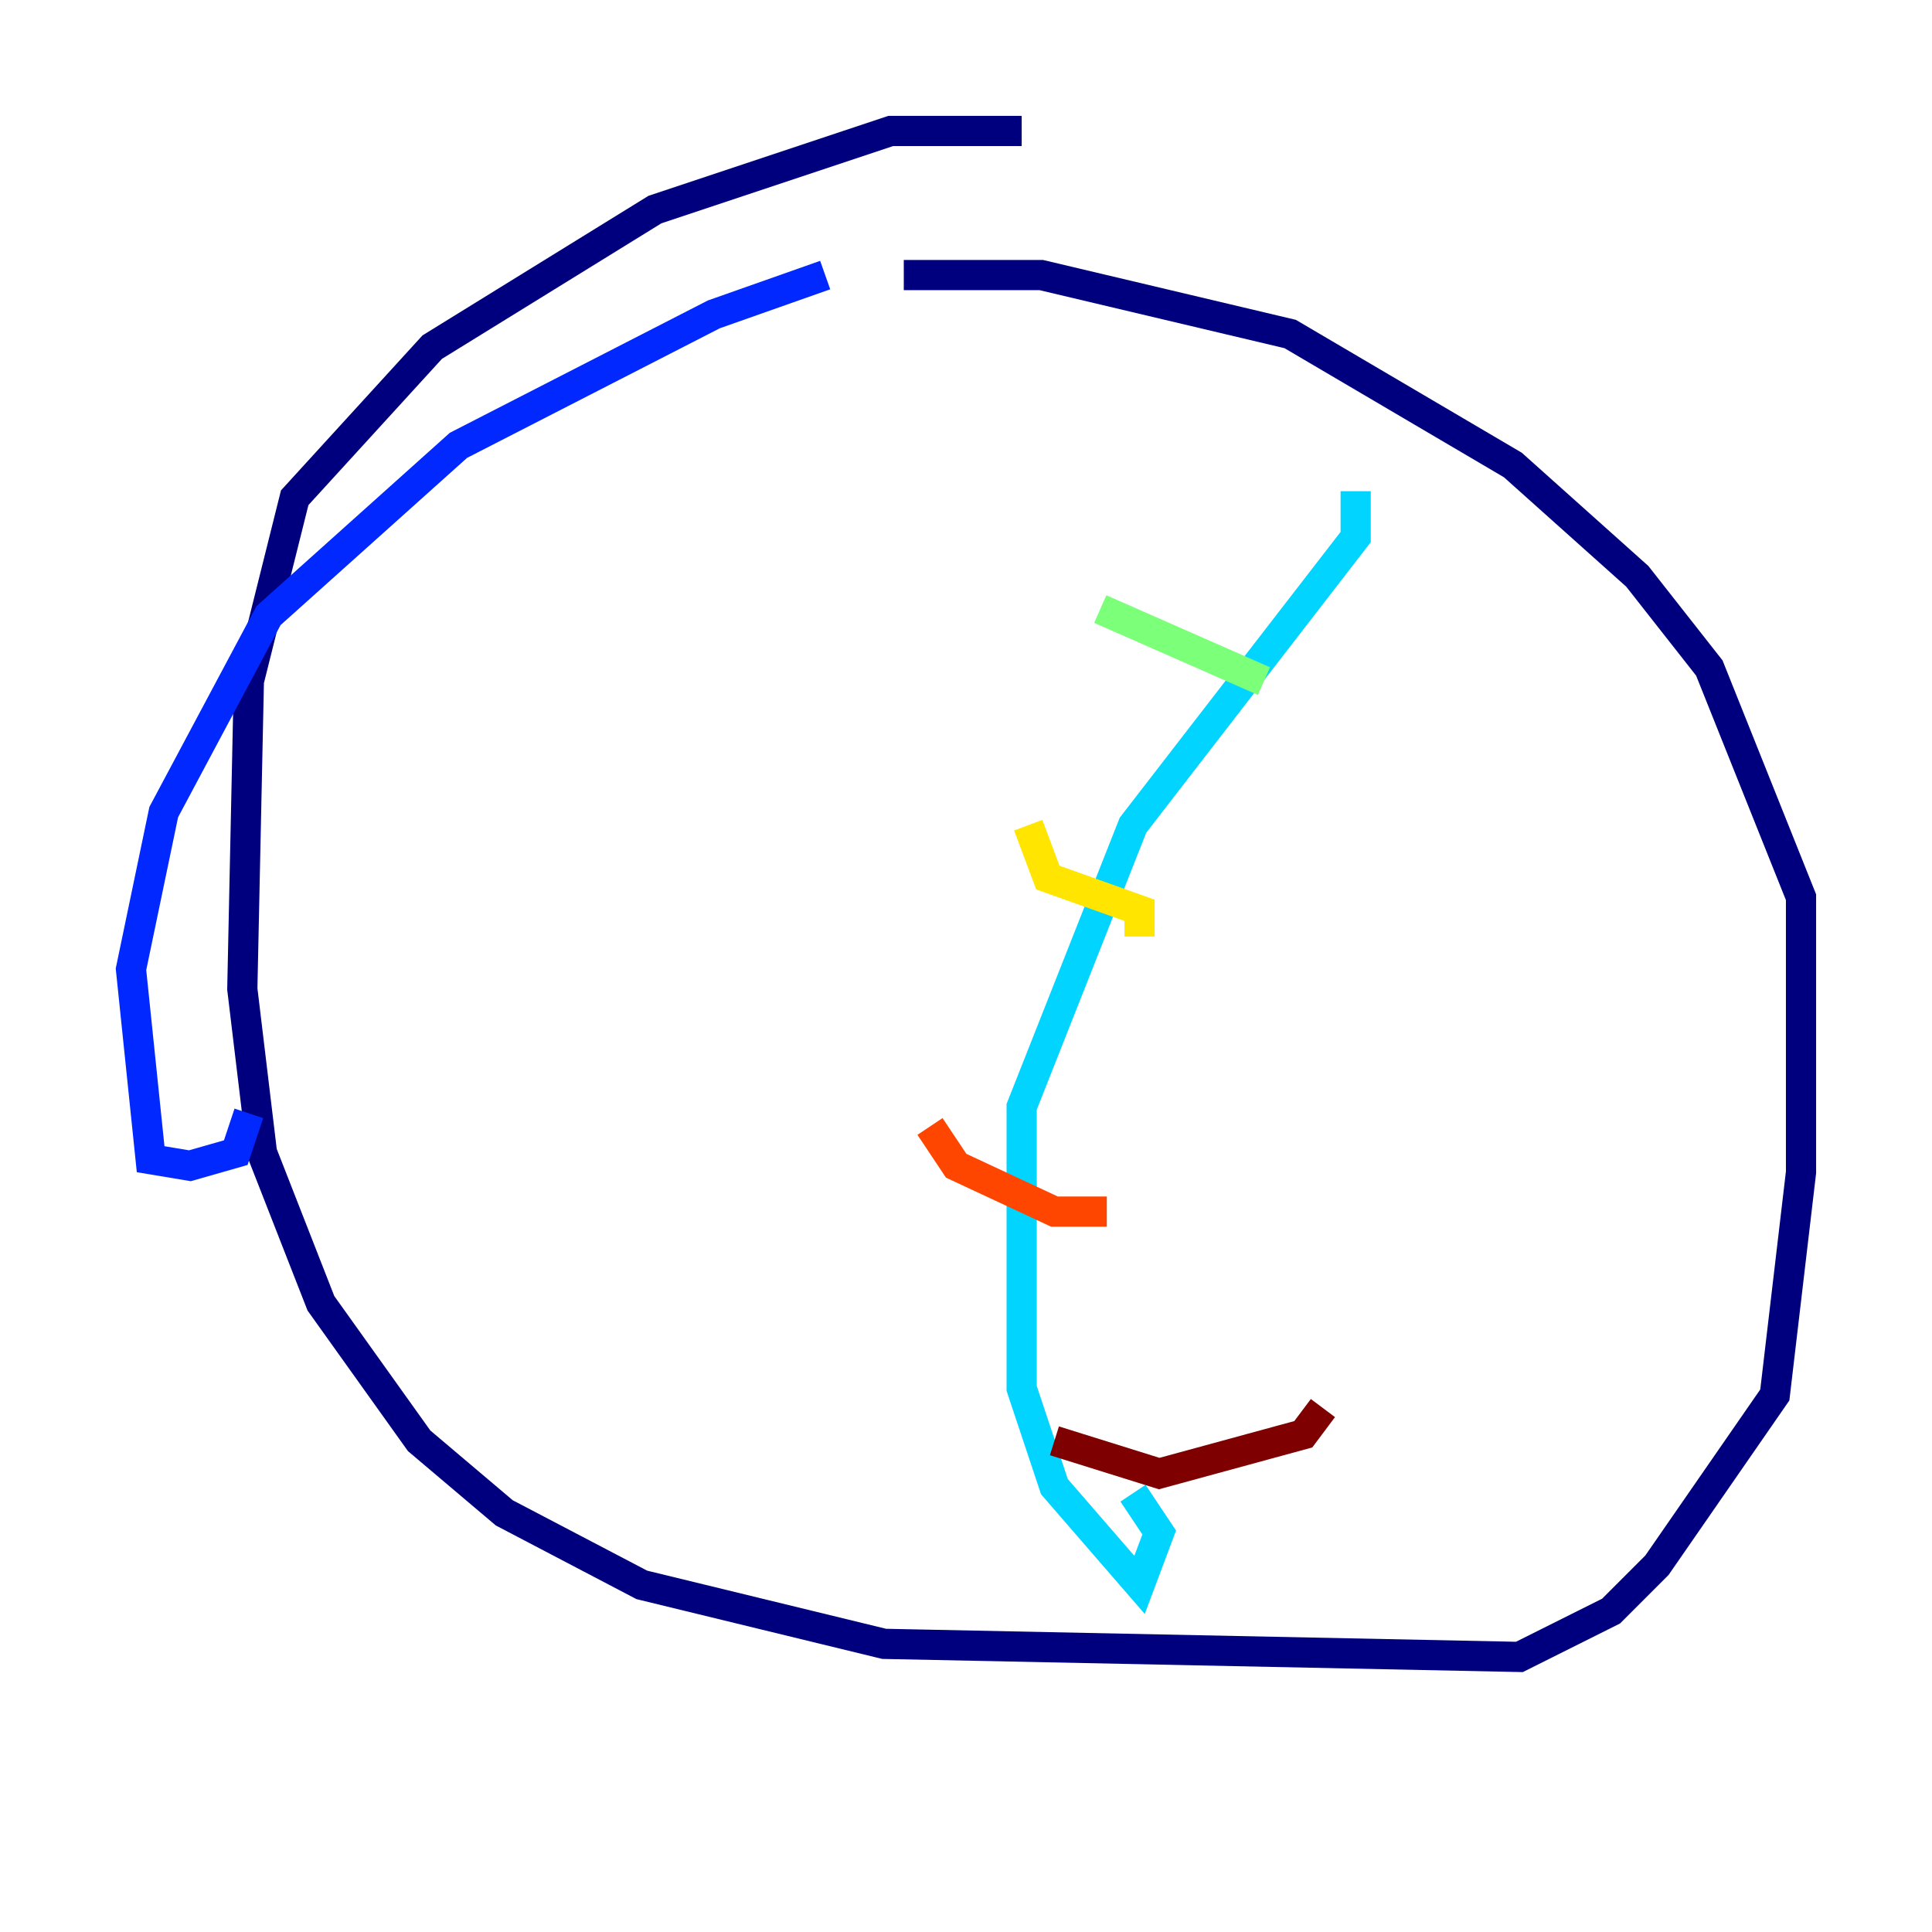 <?xml version="1.0" encoding="utf-8" ?>
<svg baseProfile="tiny" height="128" version="1.2" viewBox="0,0,128,128" width="128" xmlns="http://www.w3.org/2000/svg" xmlns:ev="http://www.w3.org/2001/xml-events" xmlns:xlink="http://www.w3.org/1999/xlink"><defs /><polyline fill="none" points="67.688,8.678 59.01,8.678 43.39,13.885 28.637,22.997 19.525,32.976 16.488,45.125 16.054,65.519 17.356,76.366 21.261,86.346 27.77,95.458 33.41,100.231 42.522,105.003 58.576,108.909 100.664,109.776 106.739,106.739 109.776,103.702 117.586,92.42 119.322,77.668 119.322,59.444 113.248,44.258 108.475,38.183 100.231,30.807 85.478,22.129 68.99,18.224 59.878,18.224" stroke="#00007f" stroke-width="2" /><polyline fill="none" points="54.671,18.224 47.295,20.827 30.373,29.505 17.79,40.786 10.848,53.803 8.678,64.217 9.98,76.8 12.583,77.234 15.62,76.366 16.488,73.763" stroke="#0028ff" stroke-width="2" /><polyline fill="none" points="89.817,32.542 89.817,35.58 75.064,54.671 67.688,73.329 67.688,91.986 69.858,98.495 75.498,105.003 76.8,101.532 75.064,98.929" stroke="#00d4ff" stroke-width="2" /><polyline fill="none" points="72.895,40.352 83.742,45.125" stroke="#7cff79" stroke-width="2" /><polyline fill="none" points="68.122,54.671 69.424,58.142 75.498,60.312 75.498,62.047" stroke="#ffe500" stroke-width="2" /><polyline fill="none" points="61.614,74.63 63.349,77.234 69.858,80.271 73.329,80.271" stroke="#ff4600" stroke-width="2" /><polyline fill="none" points="69.858,95.458 76.8,97.627 86.346,95.024 87.647,93.288" stroke="#7f0000" stroke-width="2" /></svg>